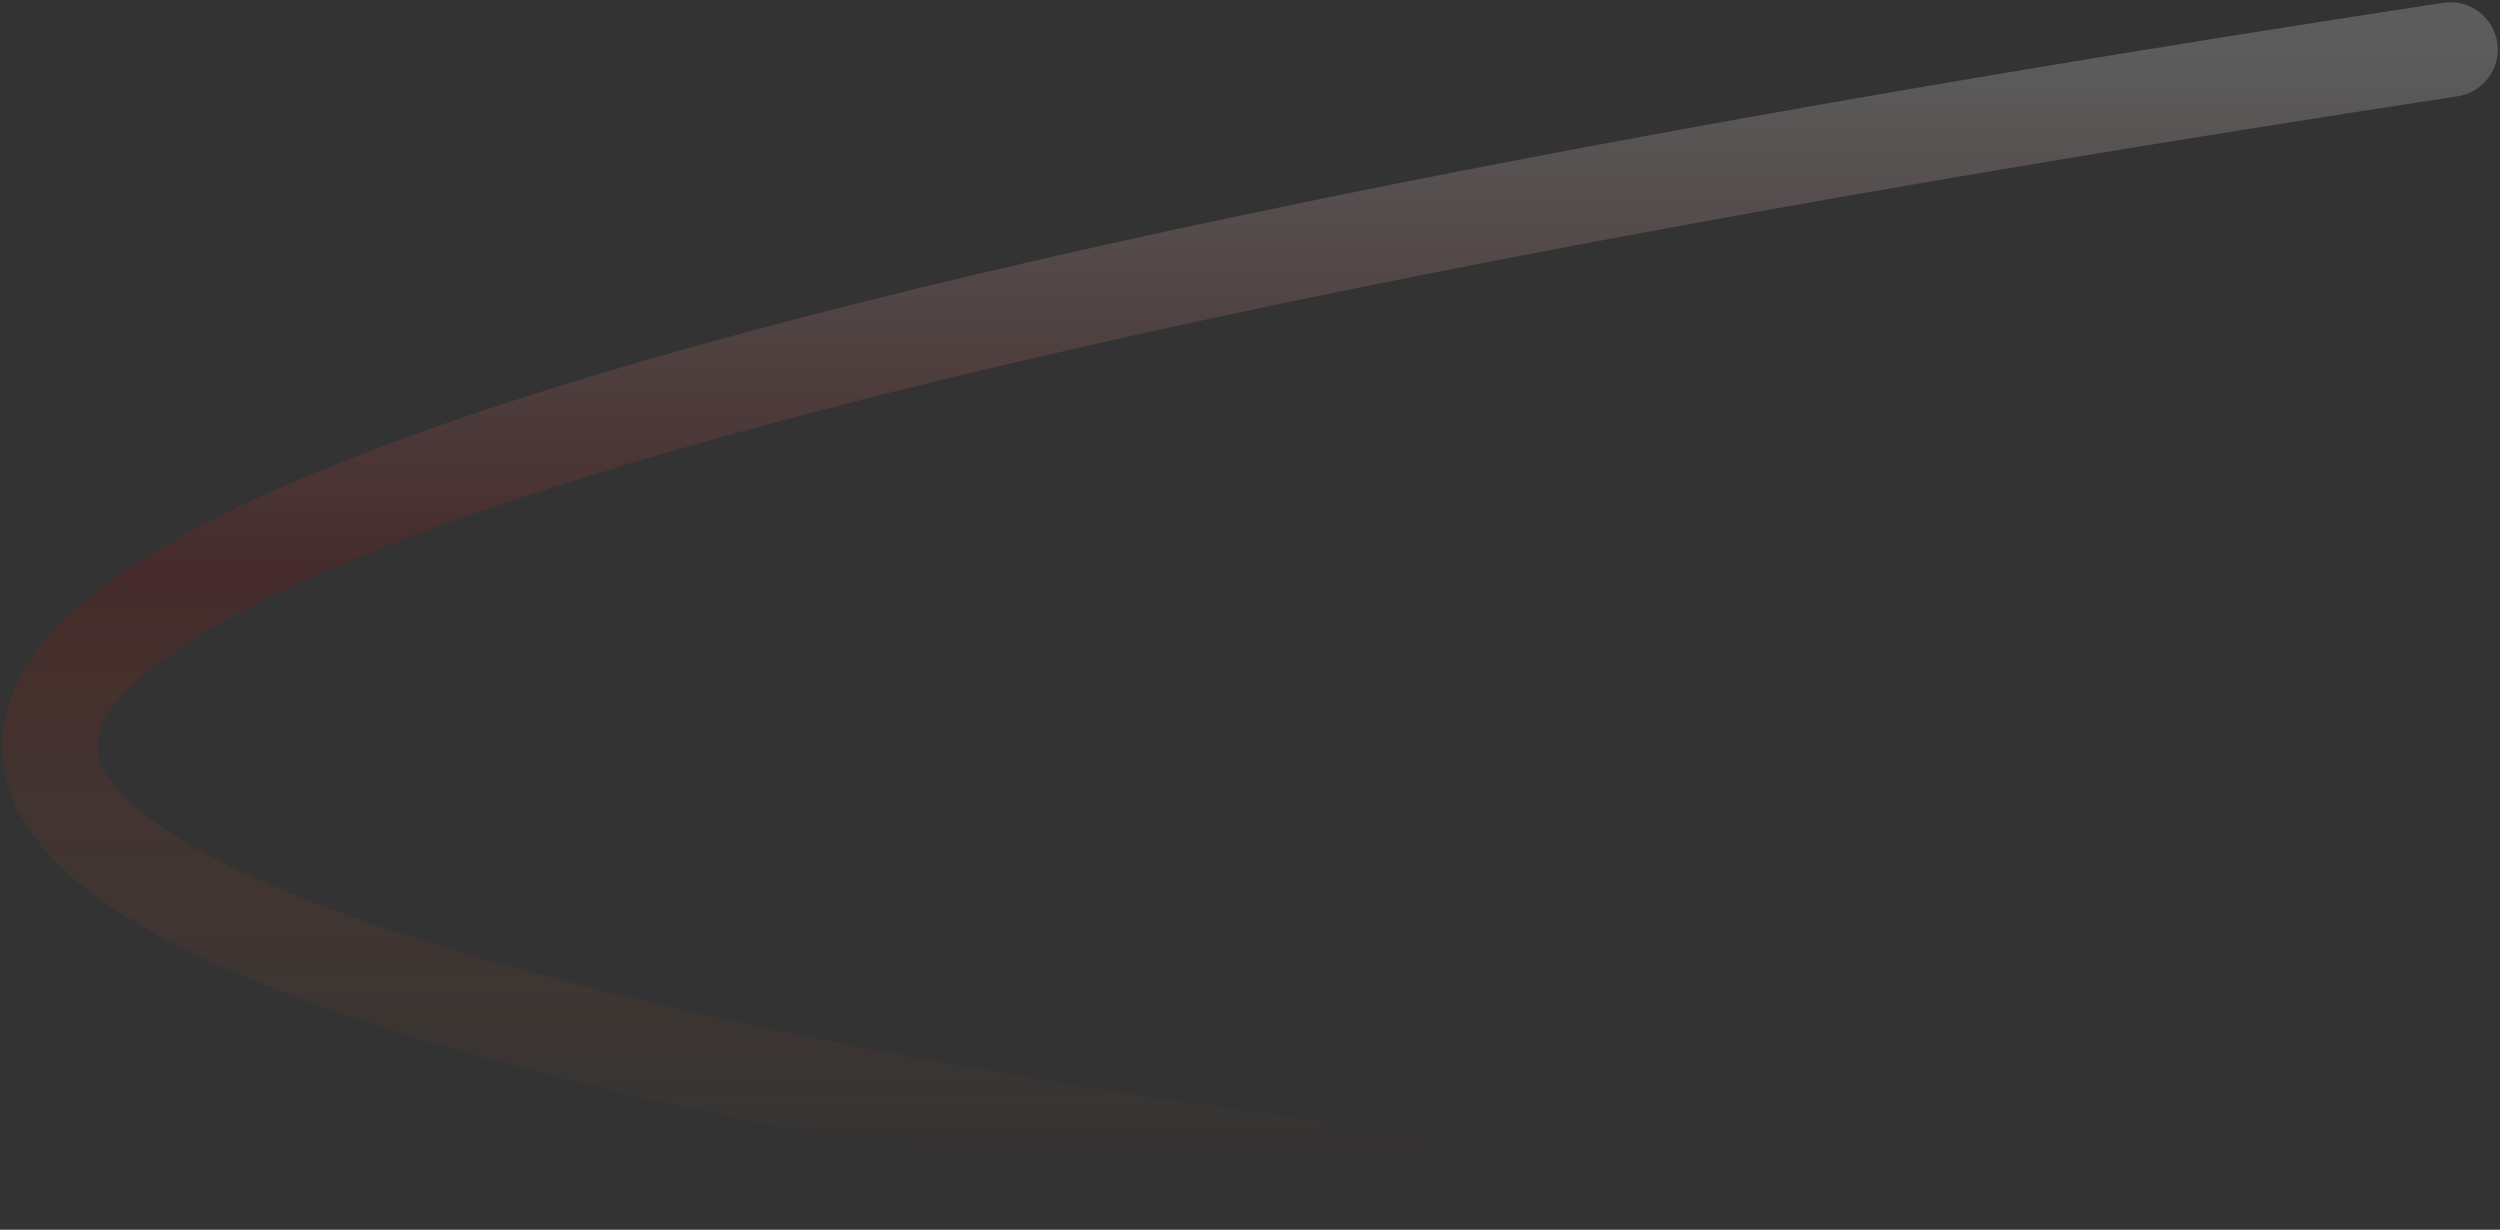 <svg width="555" height="273" viewBox="0 0 555 273" fill="none" xmlns="http://www.w3.org/2000/svg">
<rect x="0" y="0" width="555" height="273" fill="#333333" stroke="none"/>
<path opacity="0.2" d="M313.101 262C313.101 262 -501.193 170.816 544 11" stroke="url(#paint0_linear)" stroke-width="21" stroke-linecap="round"/>
<defs>
<linearGradient id="paint0_linear" x1="277.5" y1="11" x2="277.5" y2="262" gradientUnits="userSpaceOnUse">
<stop stop-color="white"/>
<stop offset="0.458" stop-color="#910D0D"/>
<stop offset="1" stop-color="#E37936" stop-opacity="0.01"/>
</linearGradient>
</defs>
</svg>
